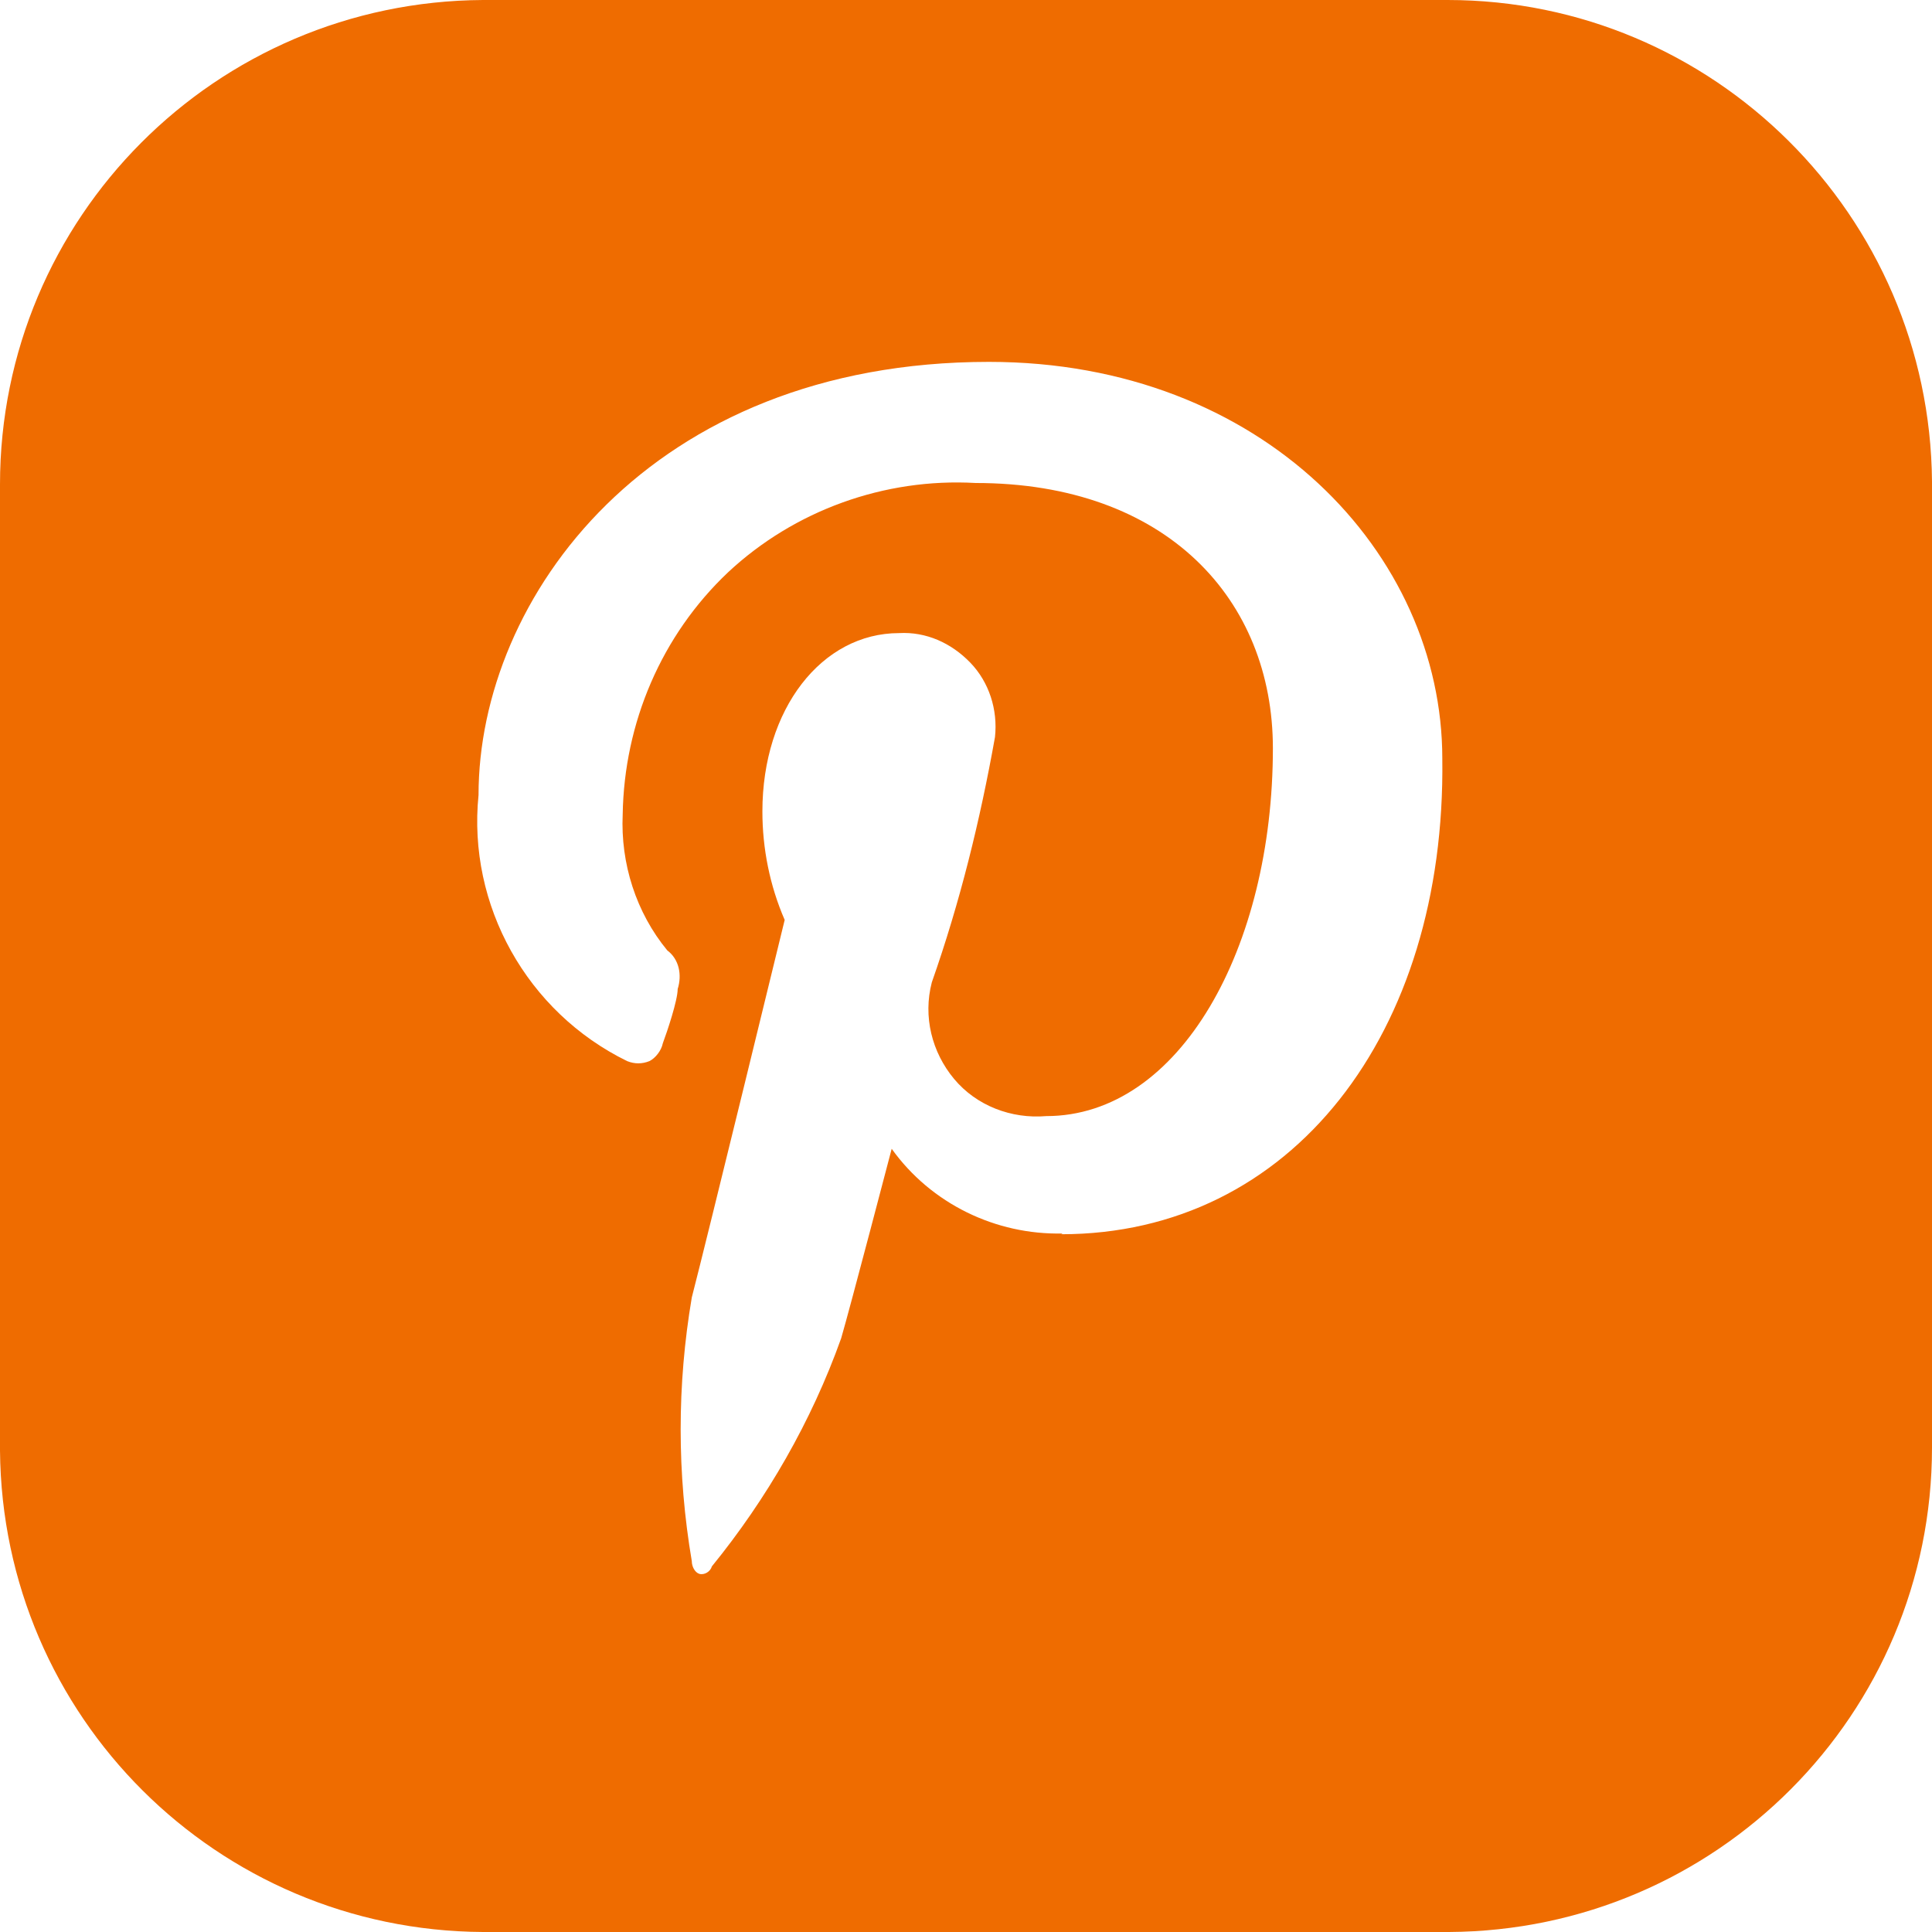 <svg xmlns="http://www.w3.org/2000/svg" width="26" height="26"><title>pinterest</title><desc>Created with Sketch.</desc><g fill="none"><g fill="#ef6c00" fill-rule="nonzero"><path d="M19.48 0H6.5C2.9.02 0 2.93 0 6.52v13C.03 23.1 2.92 25.98 6.5 26h13c3.6-.02 6.5-2.93 6.5-6.52v-13C25.97 2.9 23.06 0 19.48 0zM14.3 16.6c-.9.02-1.77-.4-2.3-1.14 0 0-.56 2.14-.68 2.55-.4 1.12-1 2.16-1.74 3.07-.02.07-.1.12-.17.1-.06-.02-.1-.1-.1-.17-.2-1.18-.2-2.37 0-3.55.2-.77 1.25-5.08 1.25-5.08-.2-.46-.3-.96-.3-1.46 0-1.38.8-2.4 1.84-2.4.36-.02.7.13.96.4.25.26.37.63.33 1-.2 1.12-.47 2.22-.85 3.3-.12.46 0 .94.3 1.3.3.36.77.54 1.24.5 1.8 0 3.05-2.27 3.05-4.95 0-2-1.43-3.57-4-3.57-1.23-.07-2.44.37-3.33 1.2-.9.85-1.4 2.03-1.42 3.26-.03.66.18 1.32.6 1.83.16.12.2.33.14.52 0 .15-.14.57-.2.73-.02.1-.1.2-.18.24-.1.04-.2.04-.3 0-1.35-.66-2.15-2.1-2-3.58 0-2.65 2.3-5.83 6.87-5.83 3.68 0 6.1 2.58 6.1 5.34.05 3.7-2.03 6.4-5.13 6.4z"/></g></g></svg>